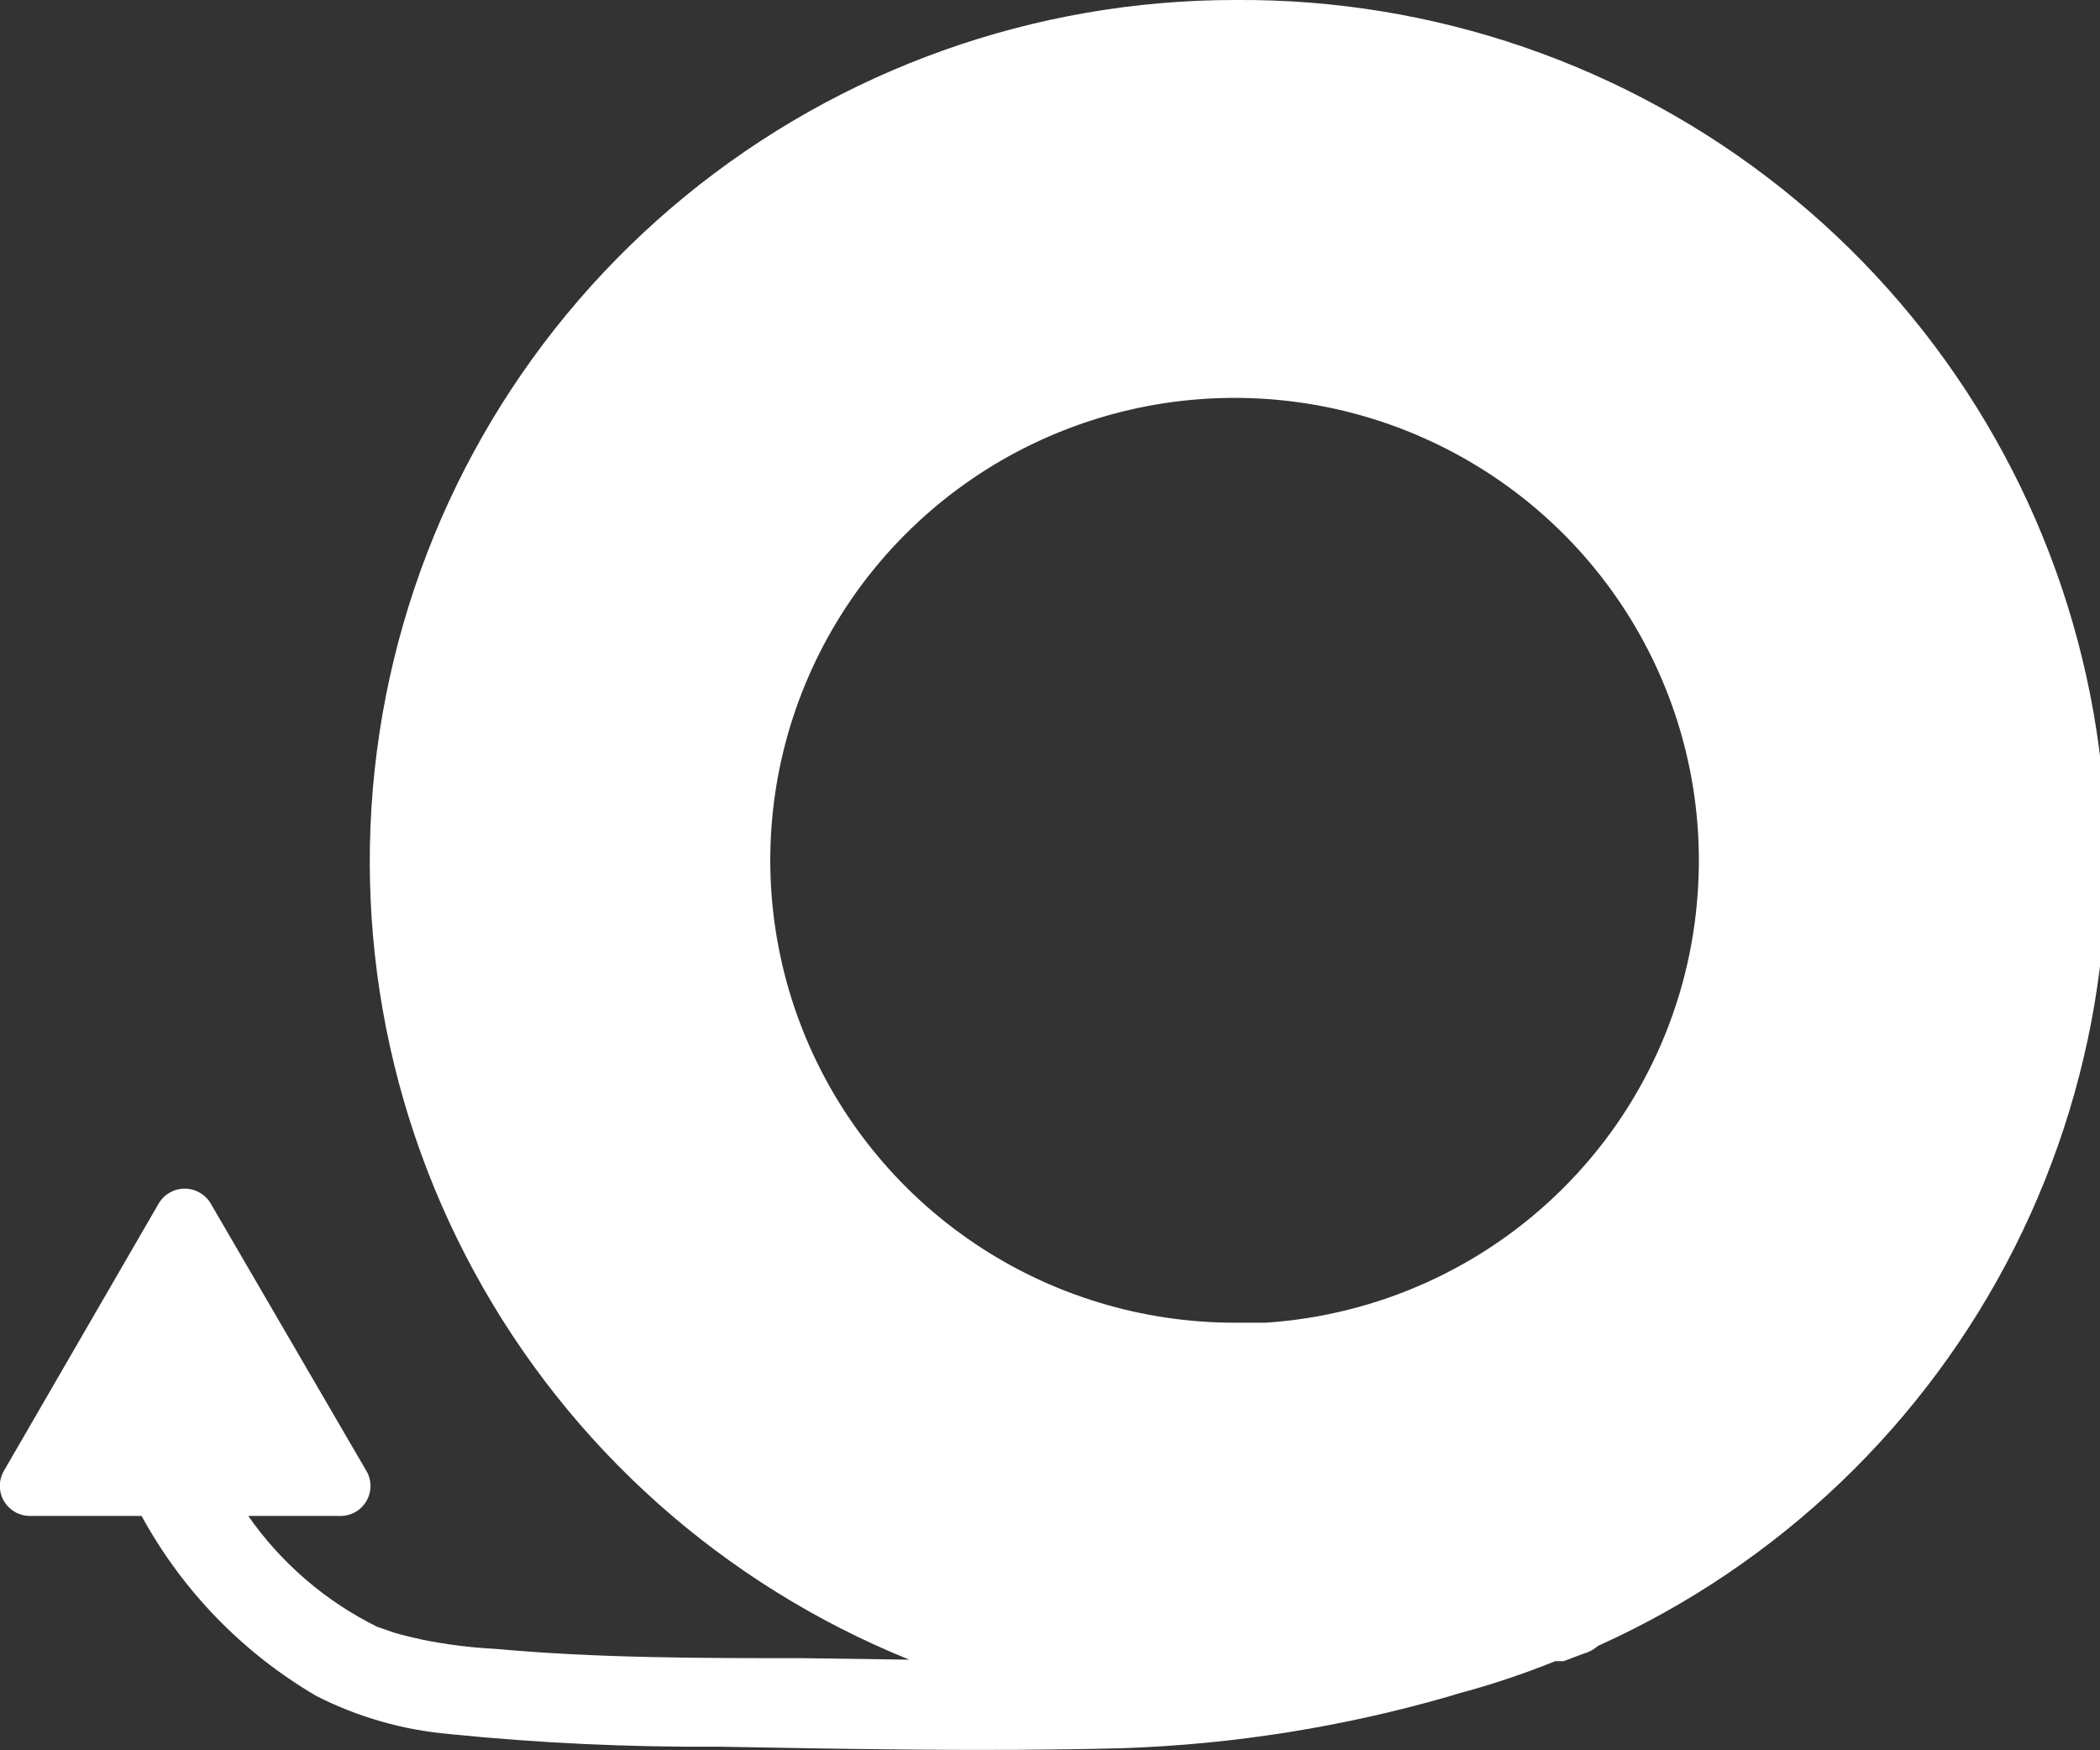 <svg width="42" height="35" viewBox="0 0 42 35" fill="none" xmlns="http://www.w3.org/2000/svg">
<rect x="0" y="0" width="42" height="35" fill="#333333" stroke="none"/>
<g clip-path="url(#clip0_557_4882)">
<path d="M24.706 -3.67031e-06C20.692 -0.002 16.803 1.385 13.703 3.924C10.604 6.464 8.488 9.997 7.717 13.92C6.947 17.842 7.57 21.909 9.48 25.424C11.389 28.939 14.467 31.684 18.186 33.188L16.041 33.158C13.998 33.158 11.943 33.158 9.907 32.972C9.412 32.947 8.921 32.885 8.436 32.786C8.249 32.744 8.063 32.702 7.882 32.648L7.641 32.564C7.484 32.516 7.46 32.492 7.55 32.534C6.514 32.023 5.625 31.259 4.965 30.314H6.773C6.883 30.32 6.992 30.296 7.09 30.245C7.187 30.194 7.268 30.117 7.324 30.023C7.381 29.929 7.41 29.821 7.41 29.712C7.409 29.602 7.379 29.495 7.321 29.402L4.218 24.073C4.166 23.981 4.089 23.904 3.997 23.851C3.905 23.797 3.801 23.769 3.694 23.769C3.587 23.769 3.483 23.797 3.391 23.851C3.298 23.904 3.222 23.981 3.17 24.073L0.084 29.402C0.029 29.493 -0.002 29.597 -0.003 29.704C-0.005 29.811 0.022 29.916 0.075 30.009C0.128 30.102 0.204 30.179 0.297 30.233C0.39 30.287 0.495 30.314 0.603 30.314H2.832C3.647 31.808 4.855 33.053 6.327 33.914C7.157 34.337 8.062 34.595 8.991 34.676C10.772 34.856 12.563 34.94 14.354 34.928C17.059 34.976 19.777 35.03 22.47 34.958C24.685 34.881 26.881 34.53 29.008 33.914L29.141 33.872C29.809 33.695 30.465 33.476 31.105 33.218H31.154H31.232H31.274L31.654 33.074C31.767 33.044 31.873 32.989 31.961 32.912C35.574 31.285 38.515 28.472 40.293 24.943C42.071 21.414 42.578 17.384 41.728 13.528C40.878 9.672 38.723 6.224 35.624 3.761C32.525 1.298 28.671 -0.03 24.706 -3.67031e-06ZM33.956 17.833C33.81 20.07 32.852 22.177 31.261 23.762C29.67 25.348 27.555 26.303 25.309 26.45C25.11 26.45 24.917 26.45 24.706 26.45C22.842 26.452 21.02 25.897 19.477 24.854C17.935 23.812 16.743 22.331 16.057 20.605C15.371 18.879 15.223 16.988 15.631 15.177C16.04 13.366 16.986 11.719 18.348 10.451C19.709 9.182 21.422 8.352 23.264 8.066C25.106 7.781 26.992 8.054 28.675 8.851C30.359 9.647 31.764 10.93 32.705 12.532C33.647 14.134 34.083 15.981 33.956 17.833Z" fill="white"/>
</g>
<defs>
<clipPath id="clip0_557_4882">
<rect width="42" height="35" fill="white"/>
</clipPath>
</defs>
</svg>
